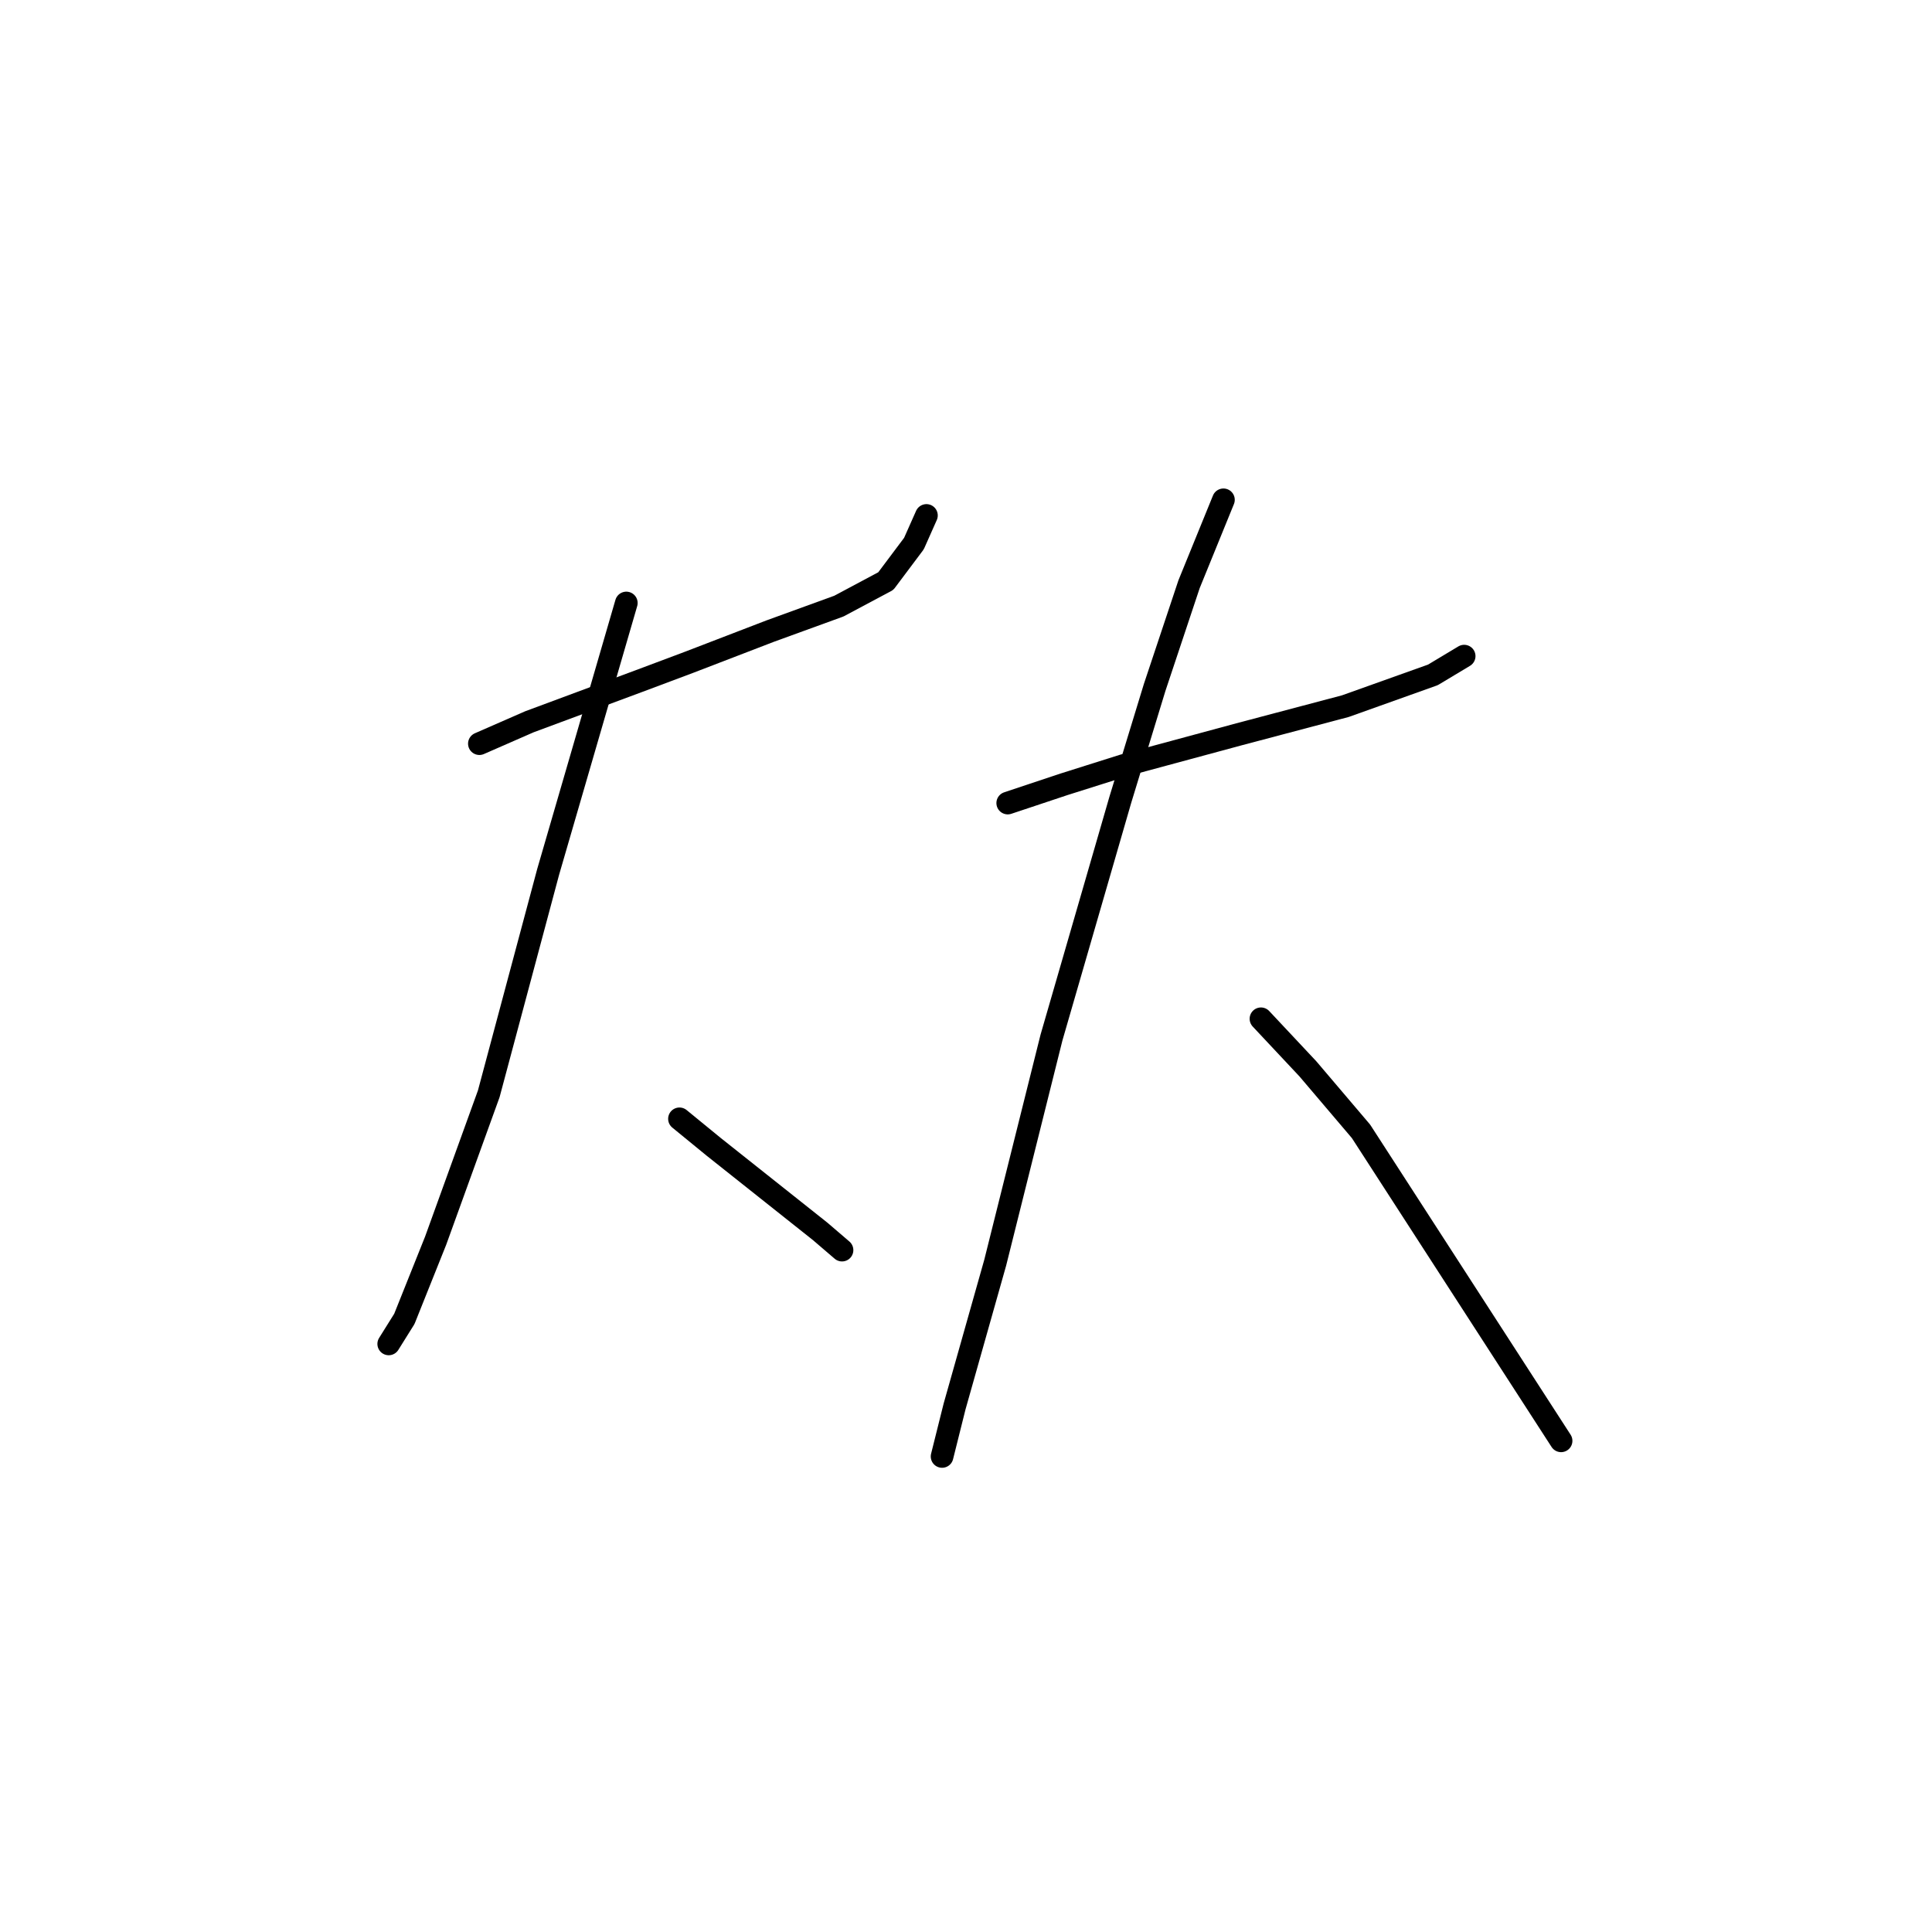 <?xml version="1.0" standalone="no"?>
    <svg width="256" height="256" xmlns="http://www.w3.org/2000/svg" version="1.1">
    <polyline stroke="black" stroke-width="3" stroke-linecap="round" fill="transparent" stroke-linejoin="round" points="63.52 98.539 70.148 95.64 84.647 90.254 91.275 87.769 102.046 83.626 111.159 80.312 117.373 76.998 121.101 72.027 122.758 68.299 122.758 68.299 " />
        <polyline stroke="black" stroke-width="3" stroke-linecap="round" fill="transparent" stroke-linejoin="round" points="82.99 79.898 72.634 115.524 64.763 144.936 57.721 164.406 53.578 174.762 51.507 178.076 51.507 178.076 " />
        <polyline stroke="black" stroke-width="3" stroke-linecap="round" fill="transparent" stroke-linejoin="round" points="90.032 148.25 94.589 151.978 108.674 163.163 111.573 165.648 111.573 165.648 " />
        <polyline stroke="black" stroke-width="3" stroke-linecap="round" fill="transparent" stroke-linejoin="round" points="133.529 106.41 140.985 103.925 148.856 101.439 164.184 97.297 178.268 93.568 189.867 89.426 194.01 86.94 194.01 86.94 " />
        <polyline stroke="black" stroke-width="3" stroke-linecap="round" fill="transparent" stroke-linejoin="round" points="162.112 66.228 157.556 77.412 152.999 91.083 148.442 105.996 139.328 137.479 131.872 167.305 126.487 186.361 124.83 192.989 124.83 192.989 " />
        <polyline stroke="black" stroke-width="3" stroke-linecap="round" fill="transparent" stroke-linejoin="round" points="167.083 134.994 173.297 141.622 180.339 149.907 206.852 190.918 206.852 190.918 " />
        </svg>